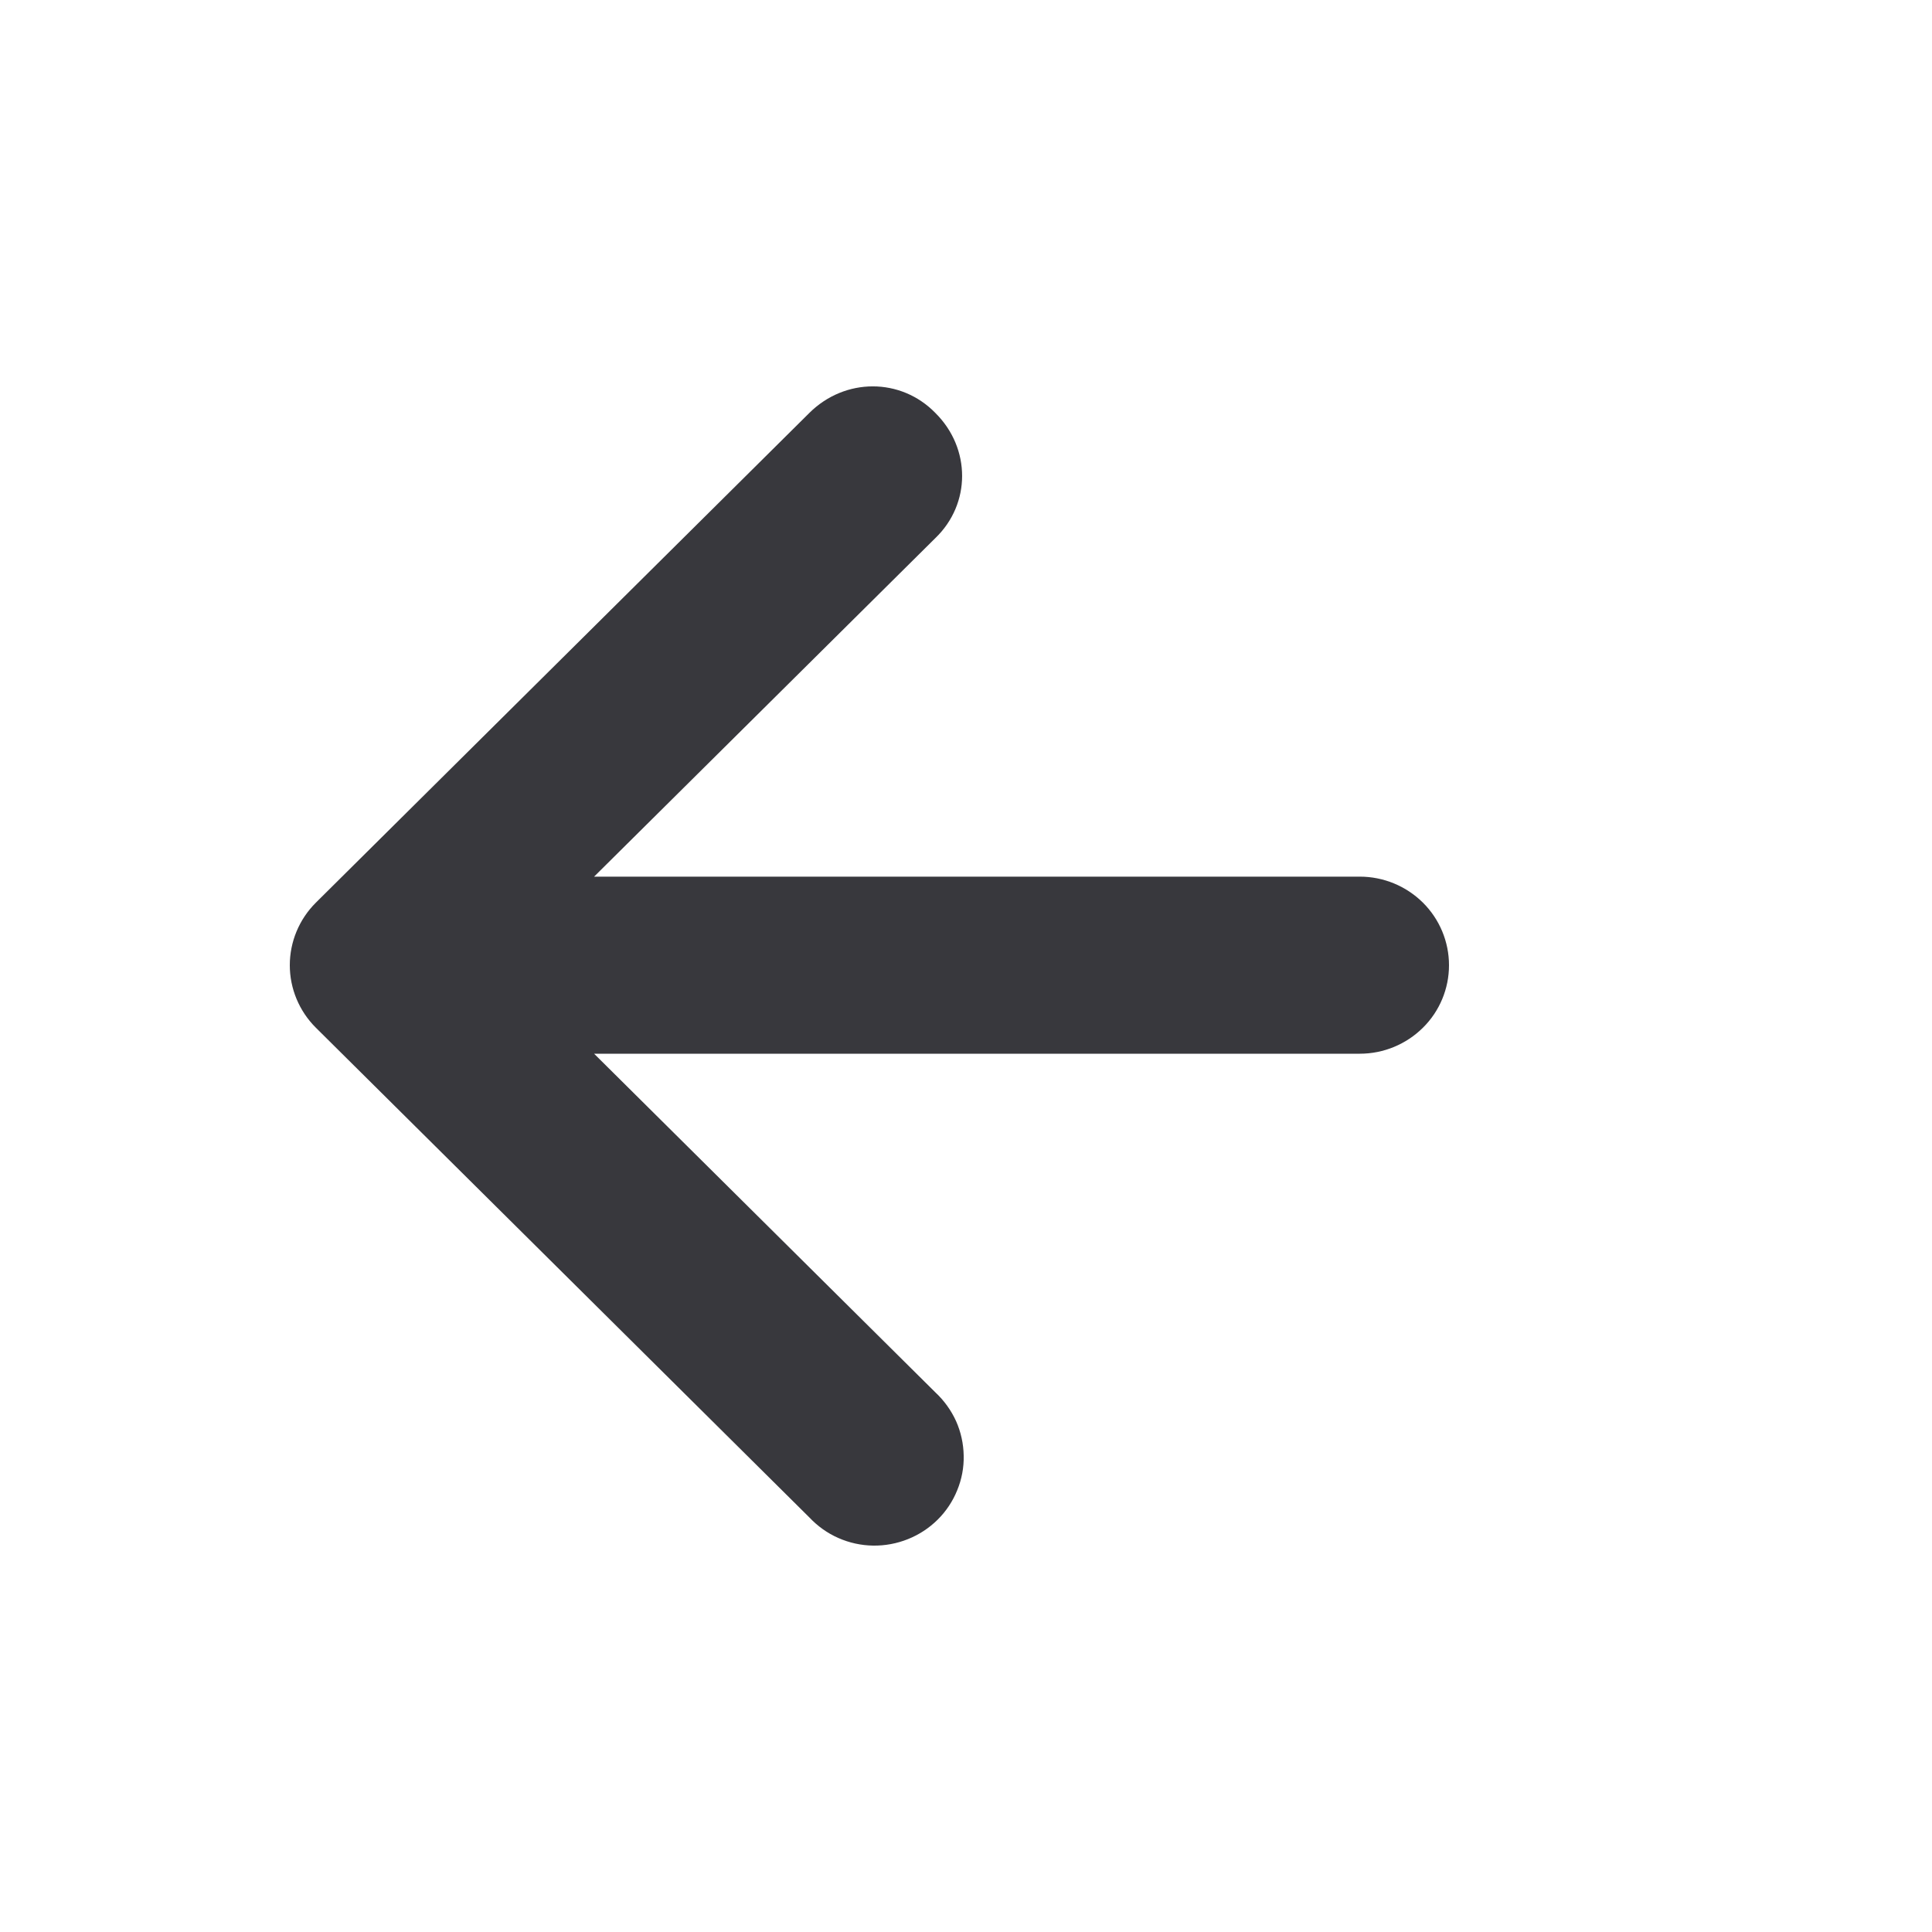 <svg width="20" height="20" viewBox="0 0 20 20" fill="none" xmlns="http://www.w3.org/2000/svg">
<g id="return">
<path id="Vector" d="M9.683 4.275C10.052 4.641 10.052 5.215 9.683 5.57L6.15 9.075H14.077C14.322 9.075 14.556 9.172 14.73 9.344C14.903 9.516 15 9.749 15 9.992C15 10.235 14.903 10.468 14.73 10.639C14.556 10.811 14.322 10.908 14.077 10.908H6.15L9.683 14.414C9.773 14.498 9.846 14.599 9.897 14.711C9.947 14.823 9.974 14.945 9.976 15.068C9.979 15.191 9.956 15.313 9.909 15.427C9.863 15.541 9.794 15.645 9.706 15.732C9.618 15.819 9.514 15.887 9.399 15.933C9.284 15.979 9.161 16.002 9.037 16C8.913 15.998 8.791 15.971 8.678 15.921C8.564 15.871 8.463 15.798 8.378 15.708L3.27 10.639C3.097 10.467 3 10.234 3 9.992C3 9.749 3.097 9.516 3.27 9.344L8.378 4.275C8.747 3.908 9.326 3.908 9.683 4.275Z" fill="#38383D"/>
</g>
</svg>
